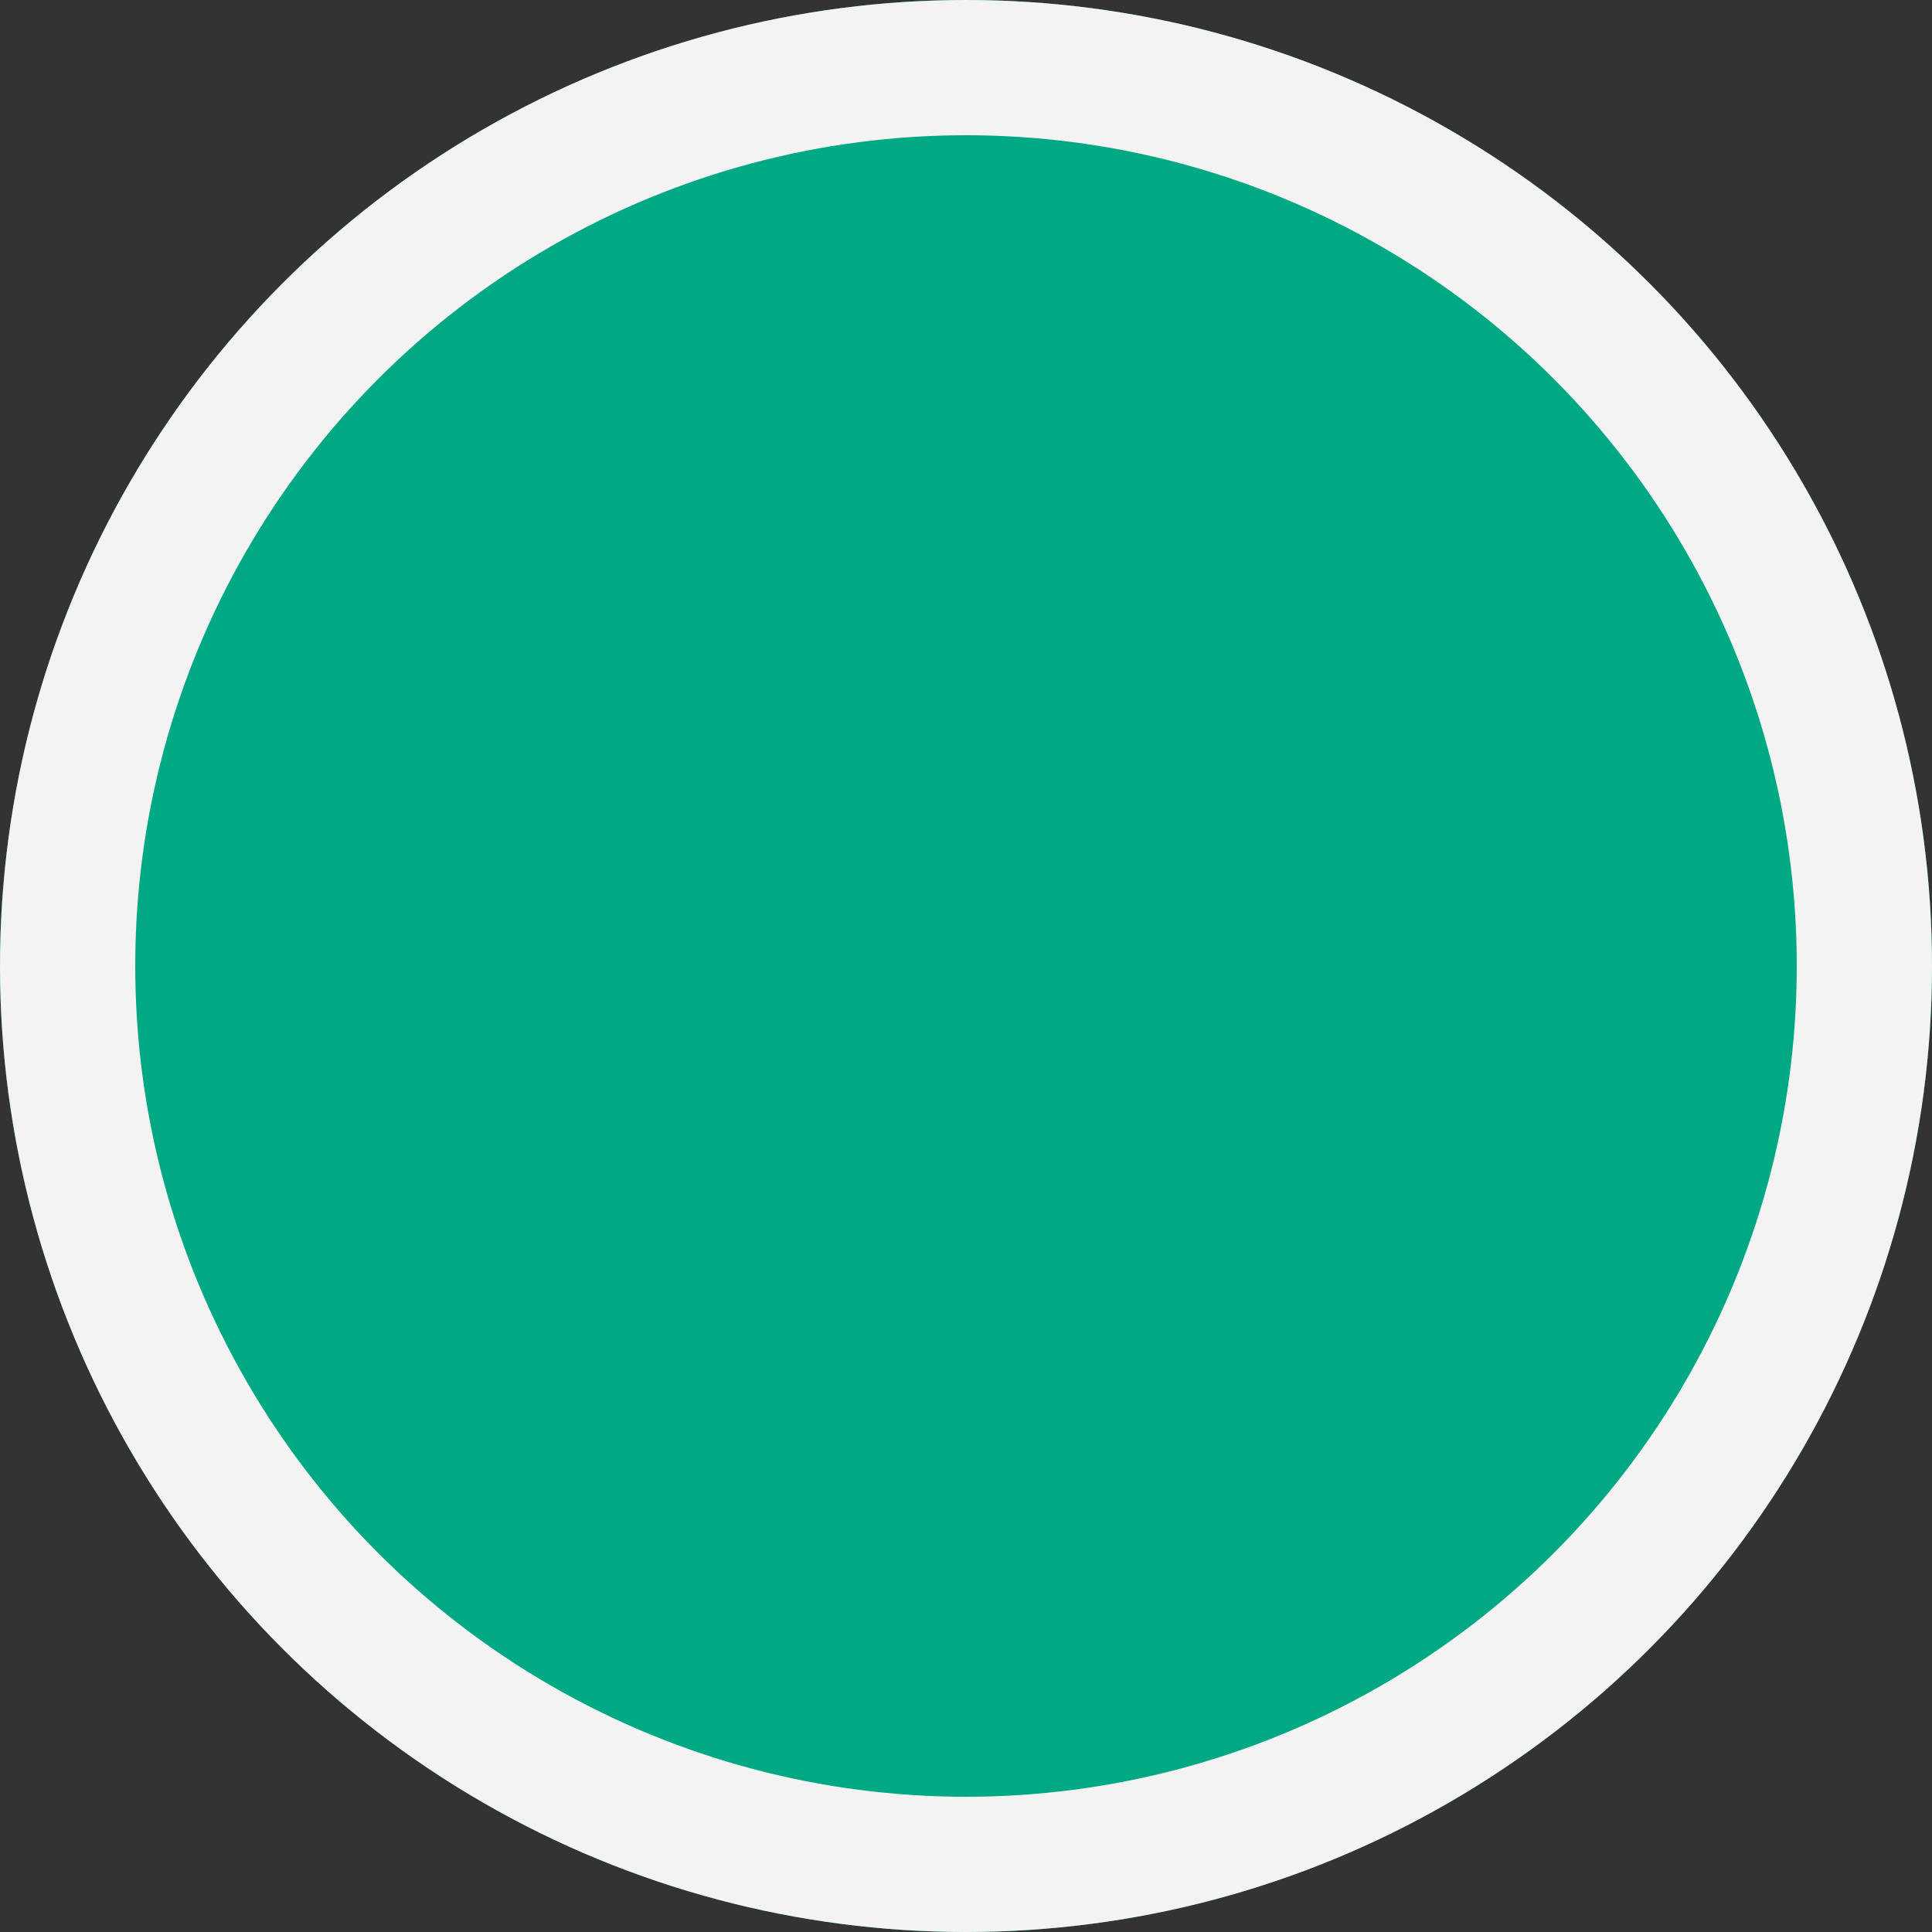 <svg xmlns="http://www.w3.org/2000/svg" width="10" height="10" viewBox="0 0 10 10">
  <rect x="0" y="0" width="10" height="10" fill="#333333" stroke="none"/>
  <g id="circle" fill="#00a884" stroke="#f3f3f3" stroke-width="0.7">
    <circle cx="5" cy="5" r="5" stroke="none"/>
    <circle cx="5" cy="5" r="4.65" fill="none"/>
  </g>
</svg>
